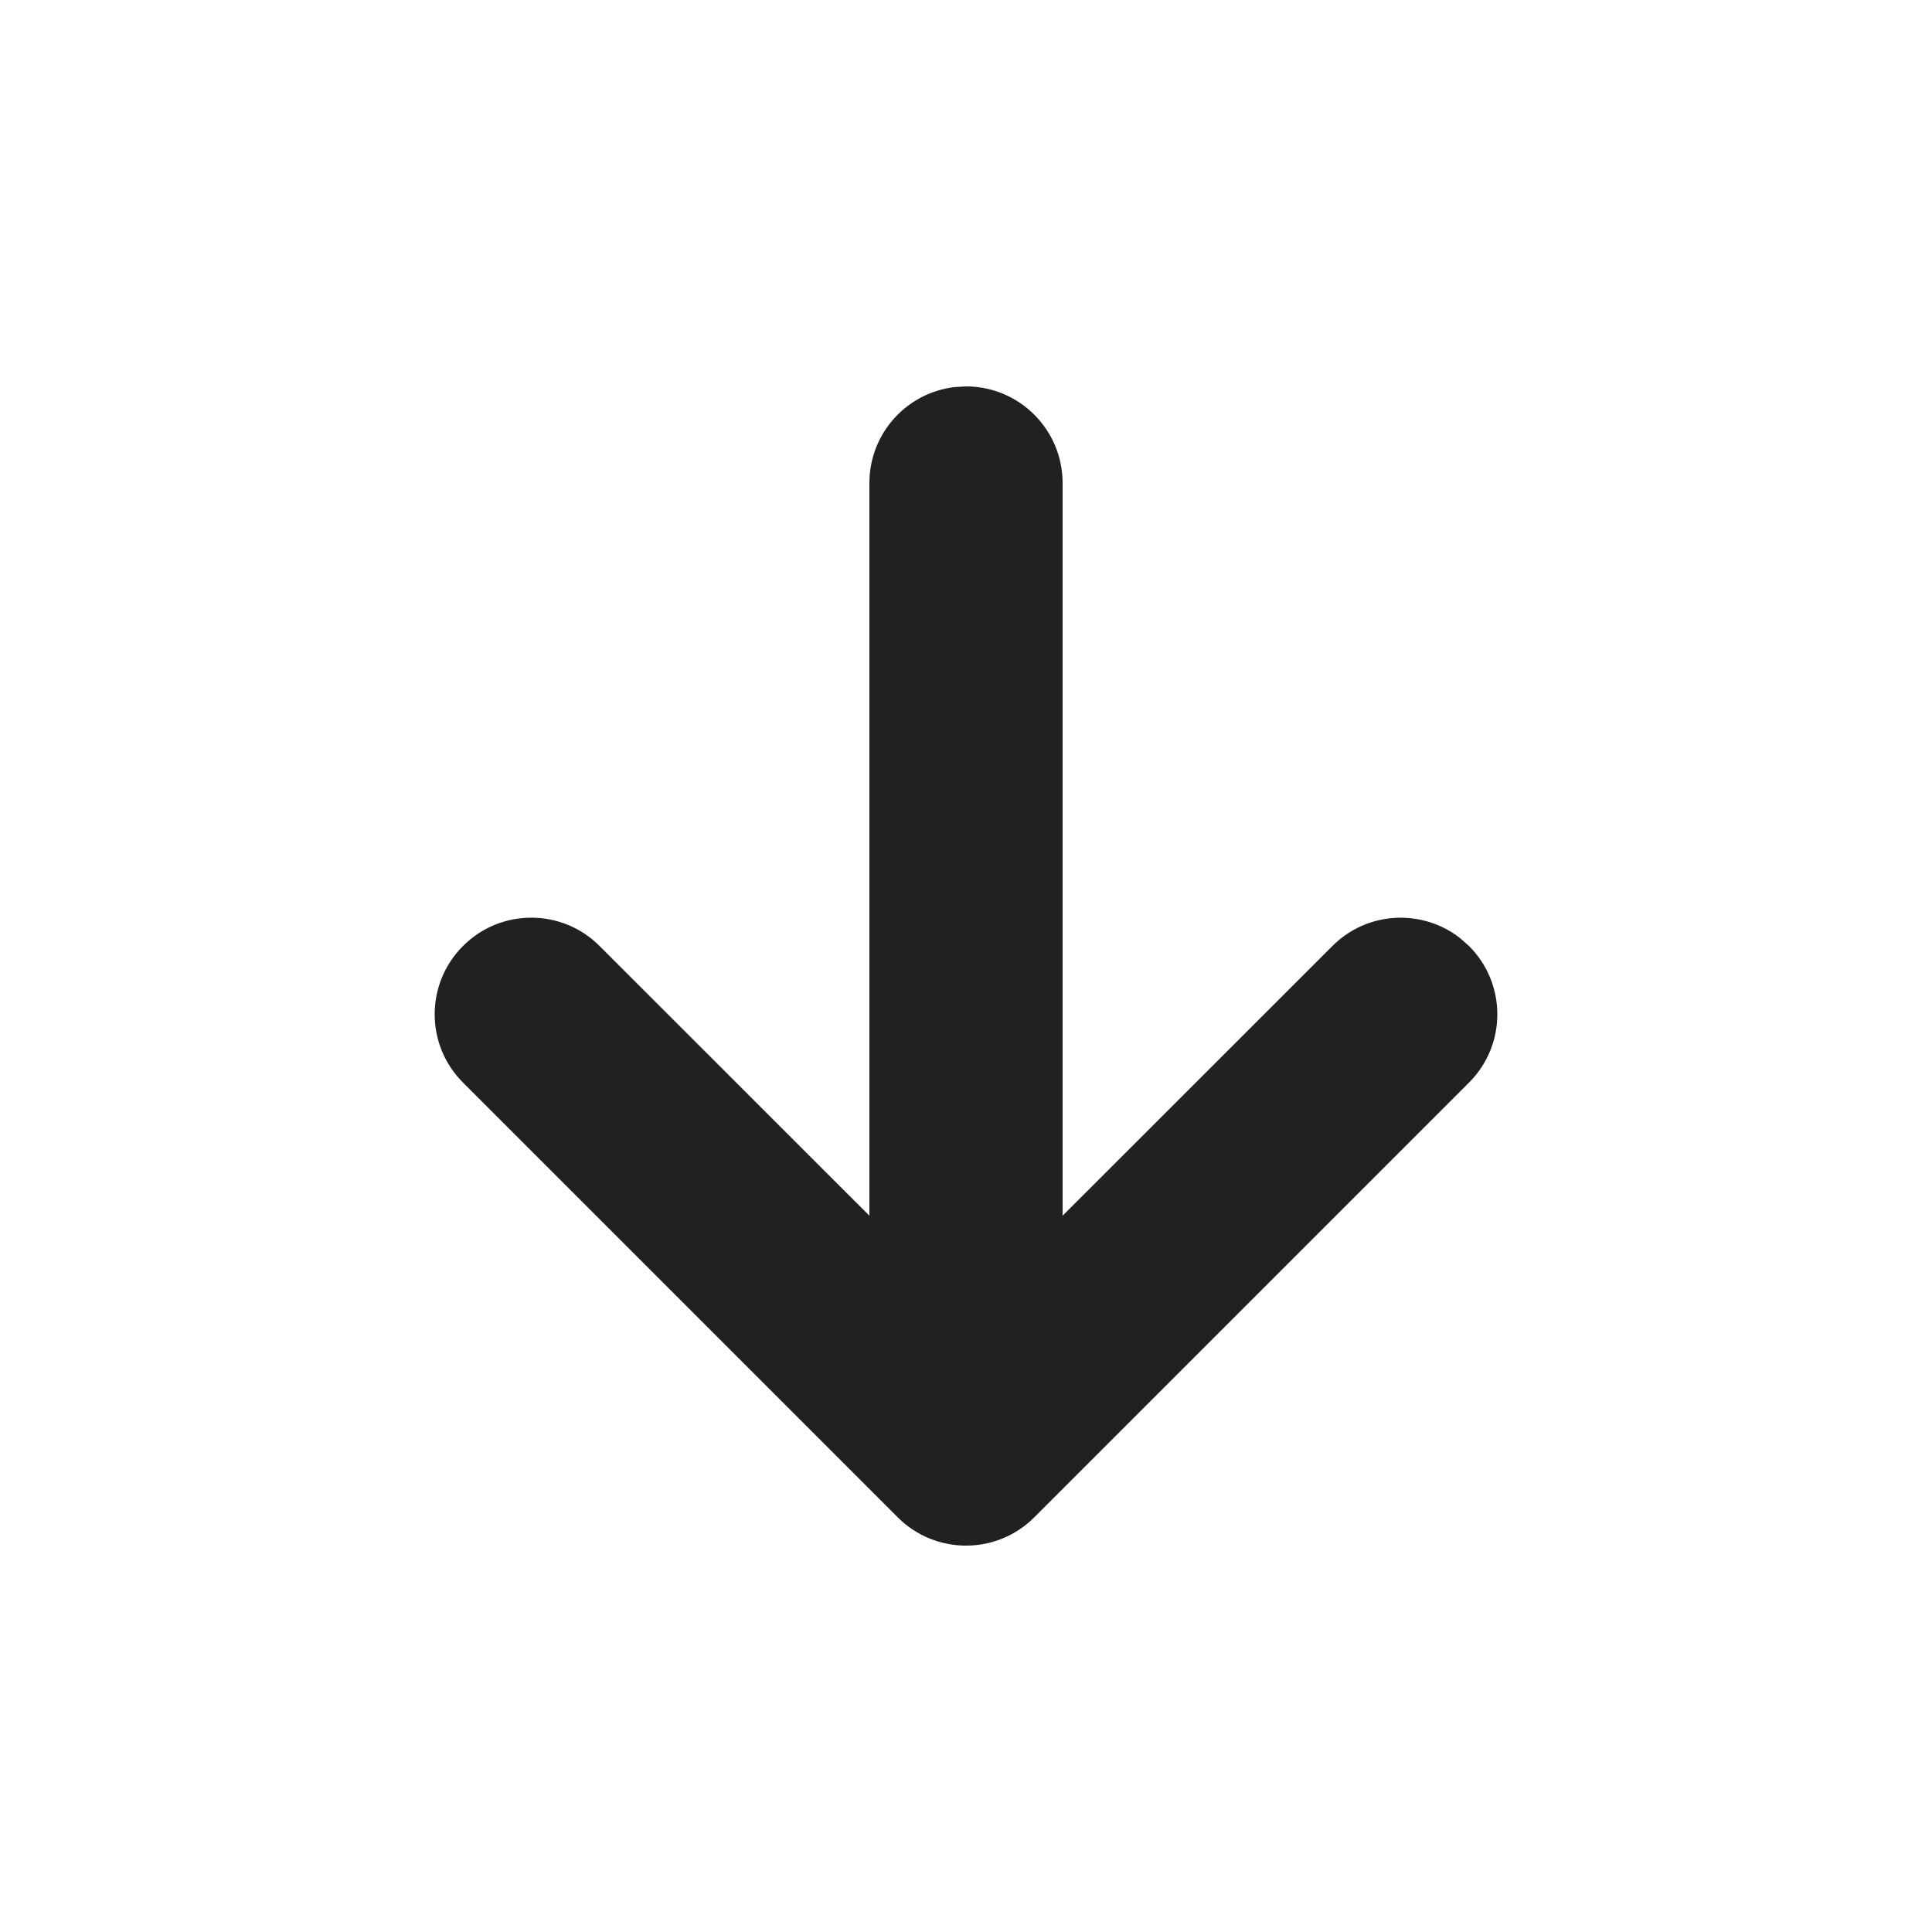 <?xml version="1.0" encoding="UTF-8"?>
<svg width="20px" height="20px" viewBox="0 0 20 20" version="1.1" xmlns="http://www.w3.org/2000/svg" xmlns:xlink="http://www.w3.org/1999/xlink">
    <!-- Generator: Sketch 59.1 (86144) - https://sketch.com -->
    <title>ic_arrow_down_20_filled</title>
    <desc>Created with Sketch.</desc>
    <g id="🔍-Product-Icons" stroke="none" stroke-width="1" fill="none" fill-rule="evenodd">
        <g id="ic_arrow_down_20_filled" fill="#212121">
            <path d="M10,4 C10.552,4 11,4.448 11,5 L11,5 L11,12.585 L13.793,9.793 C14.153,9.432 14.721,9.405 15.113,9.71 L15.207,9.793 C15.598,10.183 15.598,10.817 15.207,11.207 L15.207,11.207 L10.707,15.707 C10.317,16.098 9.683,16.098 9.293,15.707 L9.293,15.707 L4.793,11.207 C4.402,10.817 4.402,10.183 4.793,9.793 C5.183,9.402 5.817,9.402 6.207,9.793 L6.207,9.793 L9,12.585 L9,5 C9,4.487 9.386,4.064 9.883,4.007 Z" id="🎨-Color"></path>
        </g>
    </g>
</svg>
